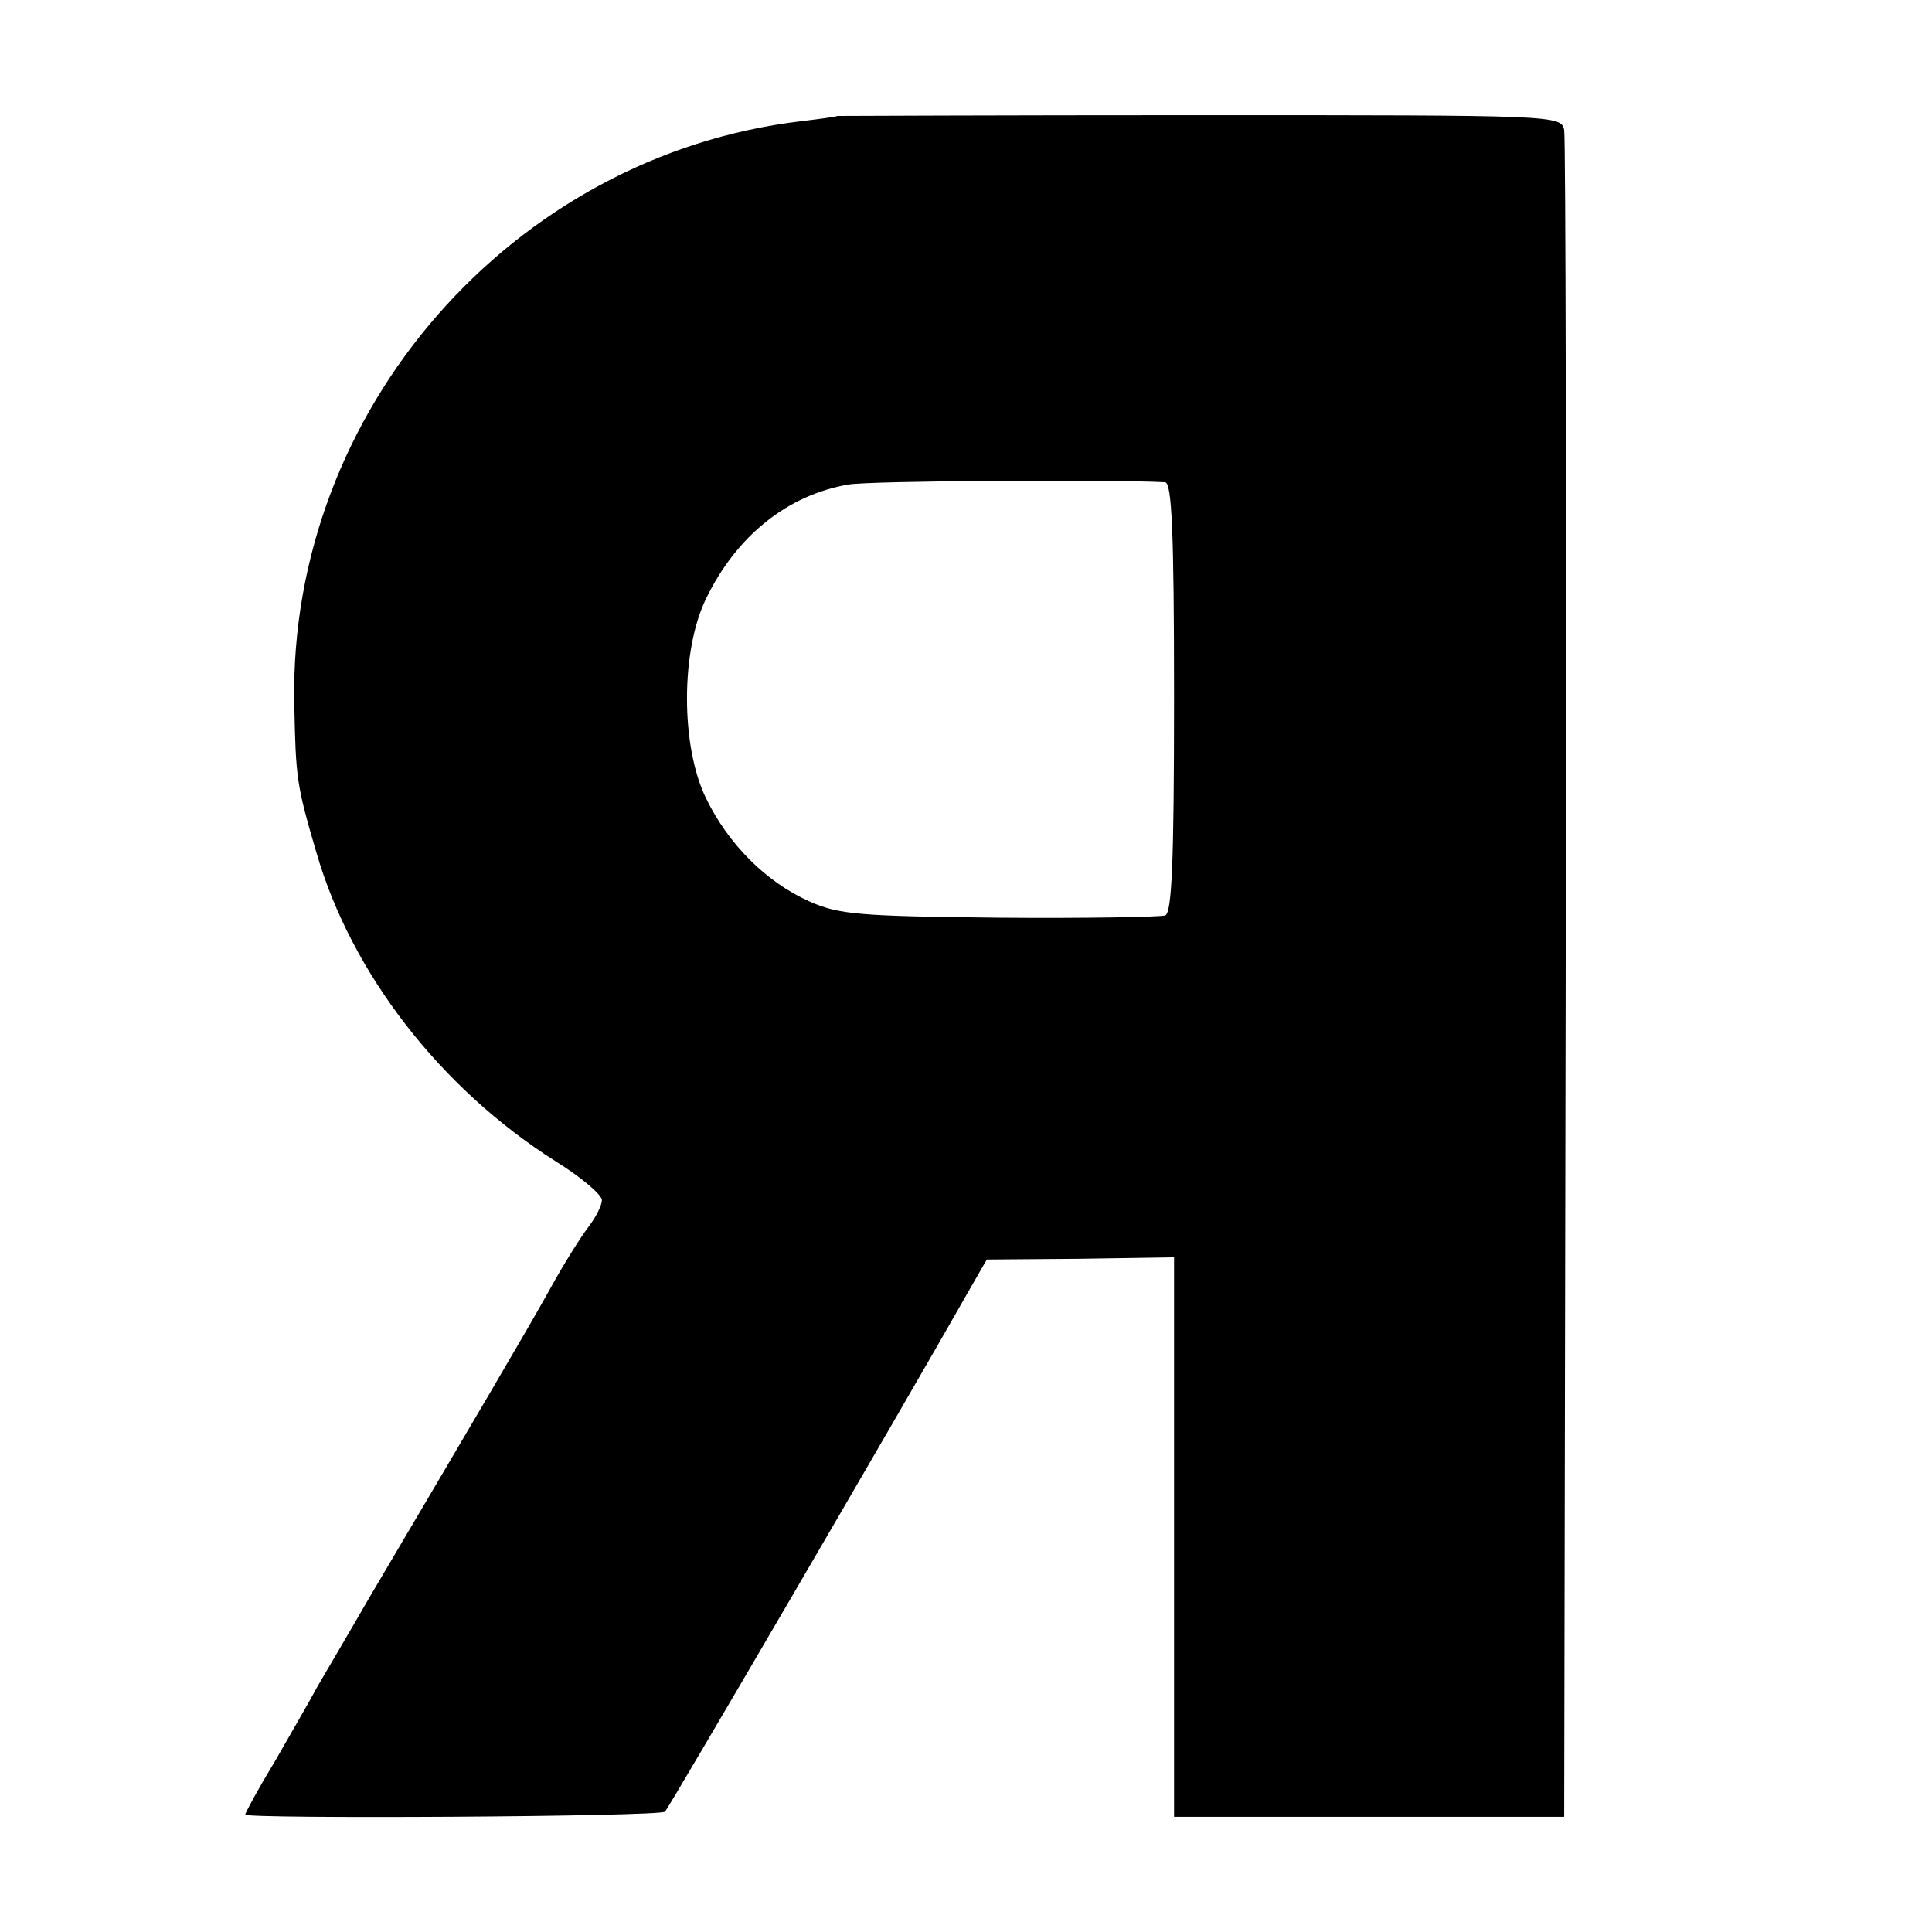 <svg version="1" xmlns="http://www.w3.org/2000/svg" width="346.667" height="346.667" viewBox="0 0 260 260"><path d="M112.7 15.6c-.1.1-2.3.4-4.8.7-39 4.6-69 39-68.3 78.2.2 10.3.3 11.1 3 20.3 4.7 16.2 16.7 31.7 32.2 41.5 3.4 2.1 6.2 4.5 6.2 5.2 0 .7-.8 2.3-1.8 3.6-1 1.3-3.4 5.1-5.2 8.4-3 5.4-10.3 17.8-24.3 41.5-2.7 4.7-5.9 10.1-7 12-1 1.9-3.7 6.5-5.8 10.2-2.2 3.6-3.9 6.8-3.9 7 0 .6 55.9.3 56.5-.4.5-.5 31.3-53.2 41-70.3l2.3-4 12.6-.1 12.6-.2V244.5h52.5l.2-112.5c.1-61.9 0-113.4-.2-114.5-.4-2-1.2-2-49-2-26.8 0-48.7.1-48.8.1zm44.1 49.3c.9.1 1.2 6.6 1.2 29 0 22.2-.3 29-1.2 29.3-.7.2-10.8.4-22.3.3-18.7-.2-21.6-.4-25.6-2.2-5.8-2.6-10.9-7.7-13.9-13.9-3.4-7-3.4-19.8 0-26.8 4.1-8.5 11-14 19.2-15.4 3-.5 35.2-.7 42.6-.3z"/></svg>